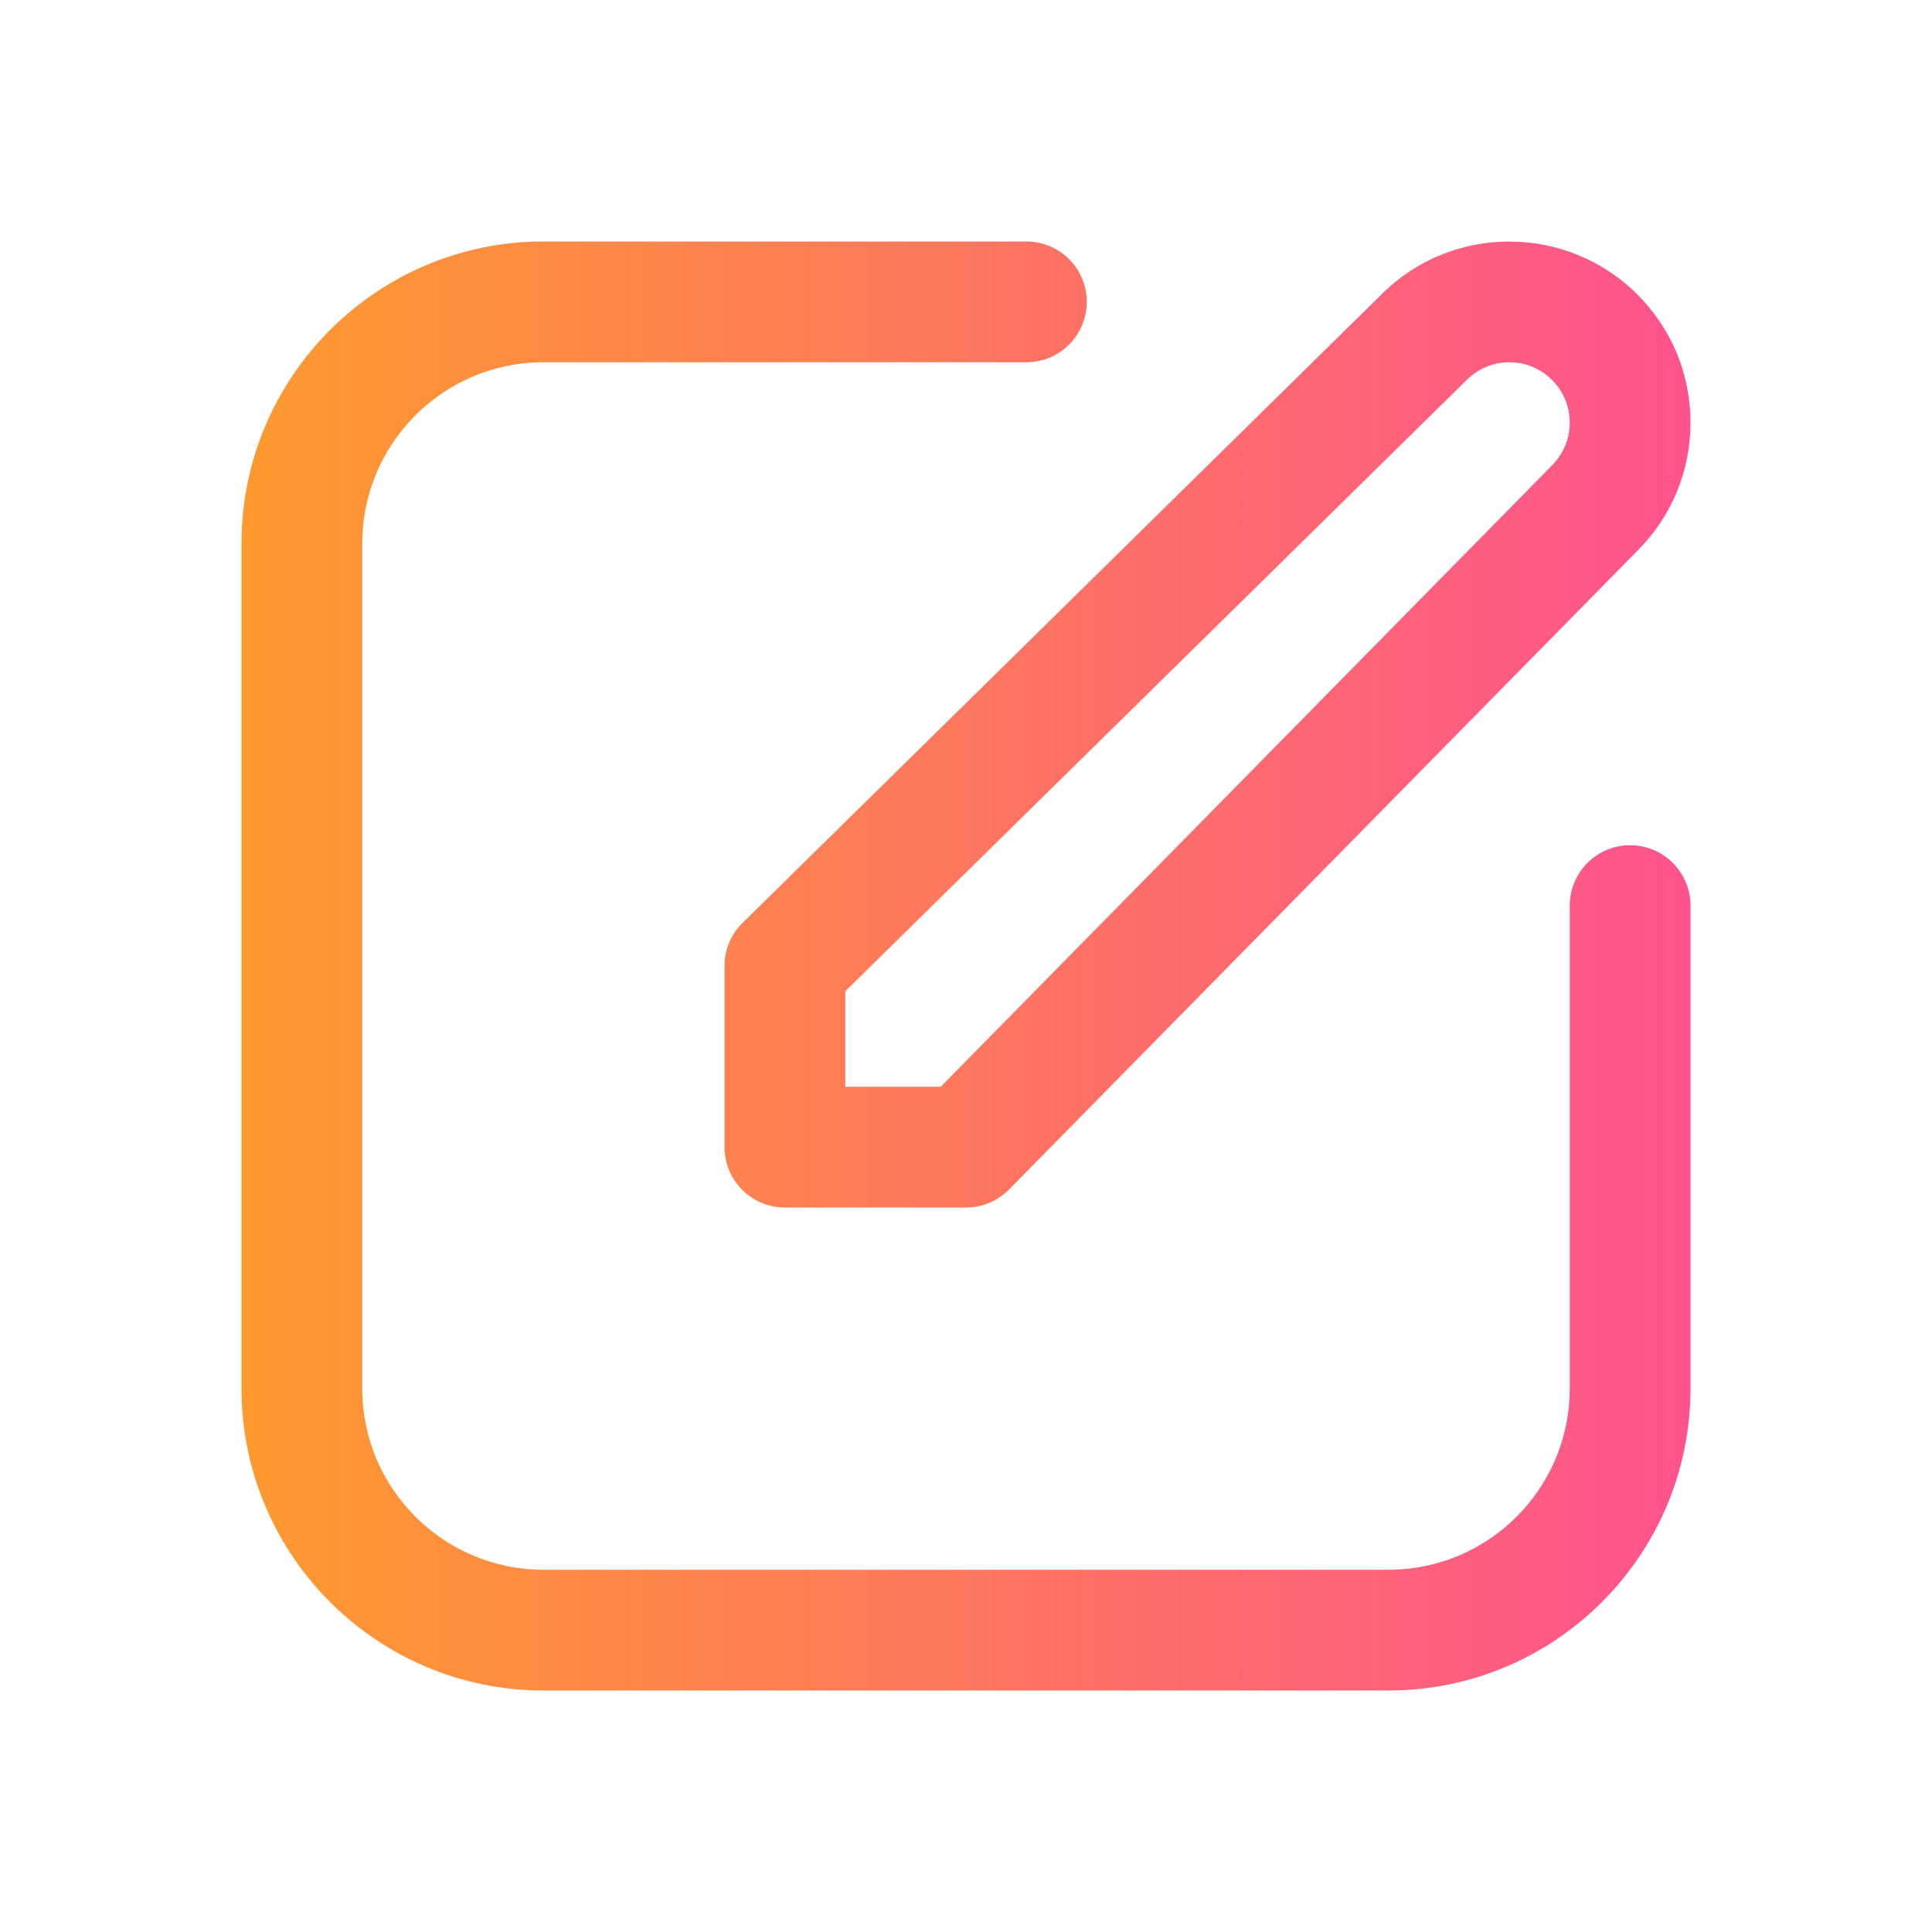 <svg width="24" height="24" viewBox="0 0 24 24" fill="none" xmlns="http://www.w3.org/2000/svg">
<path d="M9 12V14.25C9 14.664 9.335 15 9.75 15H12C12.201 15 12.393 14.919 12.535 14.776L20.341 6.841C20.766 6.416 21 5.851 21 5.25C21 4.649 20.766 4.084 20.341 3.659C19.463 2.782 18.036 2.782 17.164 3.655L9.224 11.465C9.081 11.606 9 11.799 9 12ZM10.5 12.314L18.22 4.72C18.513 4.427 18.987 4.427 19.28 4.72C19.422 4.861 19.5 5.05 19.5 5.25C19.5 5.45 19.422 5.639 19.276 5.785L11.686 13.5H10.5V12.314ZM21 11.25V17.25C21 19.318 19.318 21 17.25 21H6.75C4.682 21 3 19.318 3 17.25V6.75C3 4.682 4.682 3 6.75 3H12.75C13.165 3 13.5 3.336 13.5 3.75C13.5 4.164 13.165 4.5 12.75 4.5H6.75C5.509 4.5 4.5 5.509 4.5 6.75V17.25C4.5 18.491 5.509 19.5 6.75 19.5H17.25C18.491 19.5 19.5 18.491 19.5 17.25V11.25C19.5 10.836 19.835 10.5 20.25 10.5C20.665 10.5 21 10.836 21 11.25V11.25Z" fill="url(#paint0_linear_130_84)"/>
<defs>
<linearGradient id="paint0_linear_130_84" x1="1.437" y1="21" x2="22.705" y2="21" gradientUnits="userSpaceOnUse">
<stop stop-color="#FEA027"/>
<stop offset="1" stop-color="#FD4D96"/>
</linearGradient>
</defs>
</svg>
